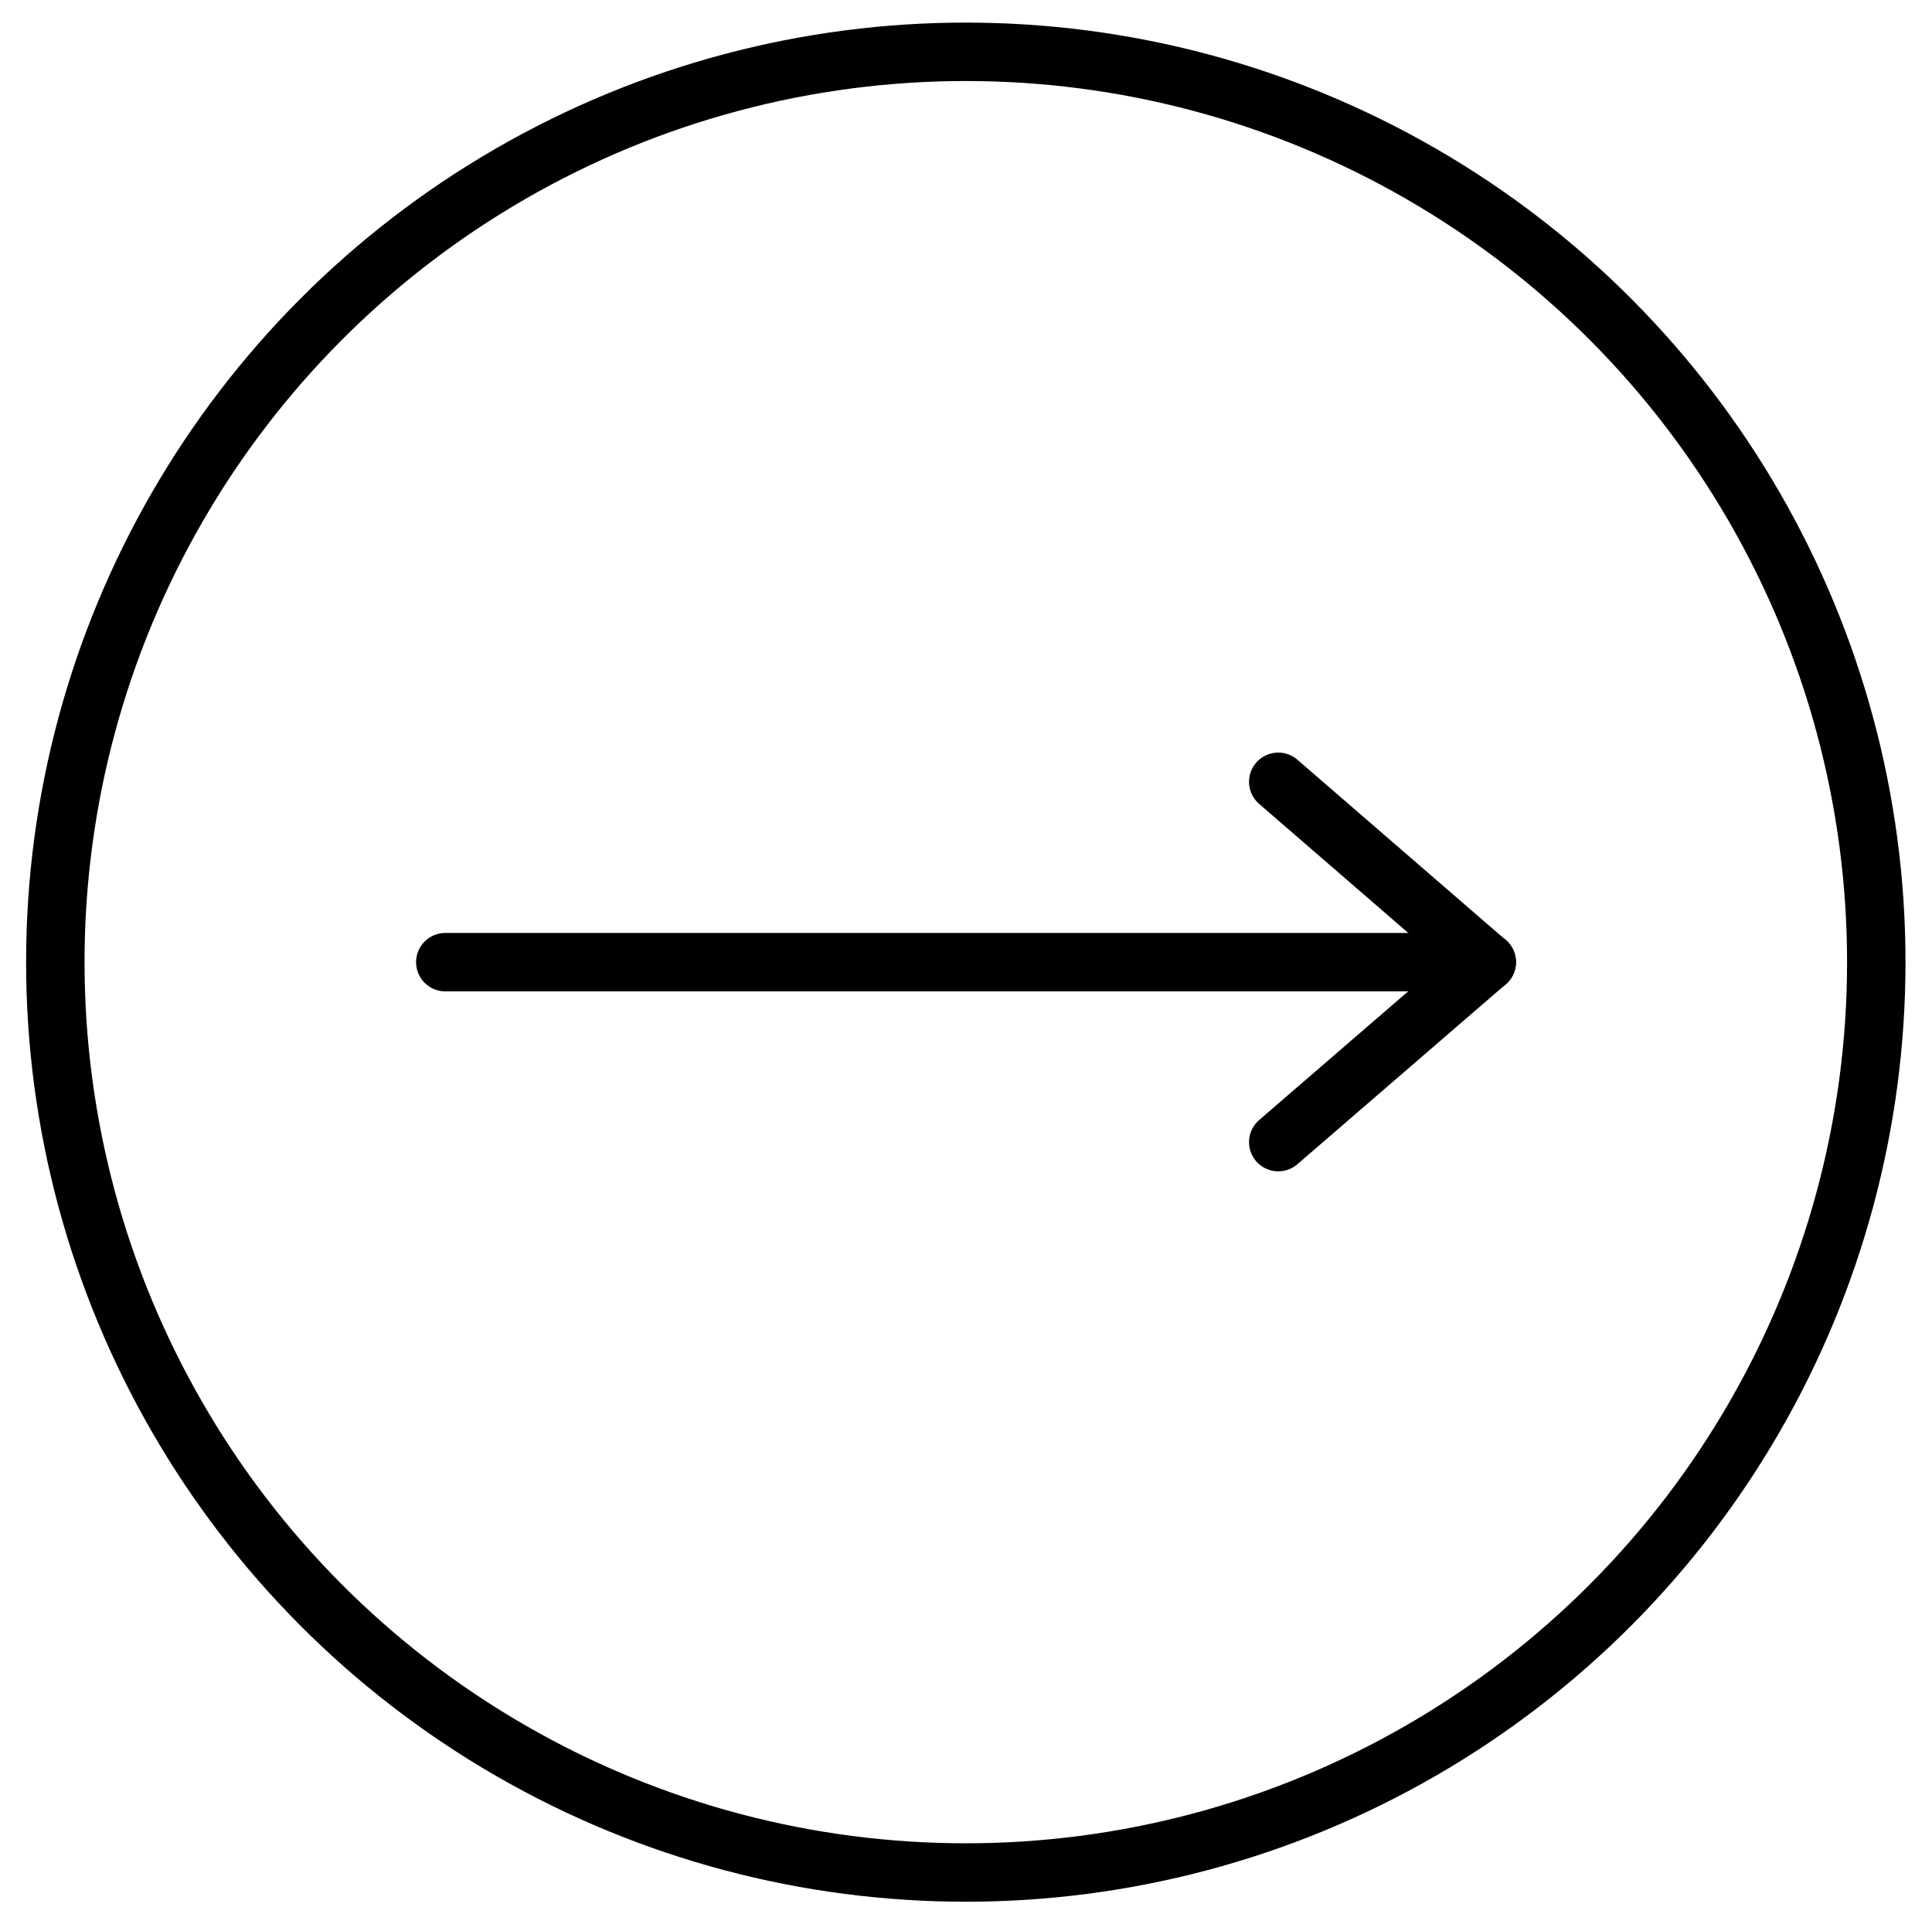 <svg id="Layer_1" data-name="Layer 1" xmlns="http://www.w3.org/2000/svg" viewBox="0 0 49.59 49.4"><defs><style>.cls-1{fill:none;stroke:#000;stroke-linecap:round;stroke-linejoin:round;stroke-width:1.5px;}</style></defs><circle class="cls-1" cx="24.79" cy="24.7" r="23.37"/><line class="cls-1" x1="38.16" y1="24.7" x2="32.81" y2="20.07"/><line class="cls-1" x1="11.43" y1="24.7" x2="38.16" y2="24.7"/><line class="cls-1" x1="32.81" y1="29.32" x2="38.16" y2="24.7"/></svg>
